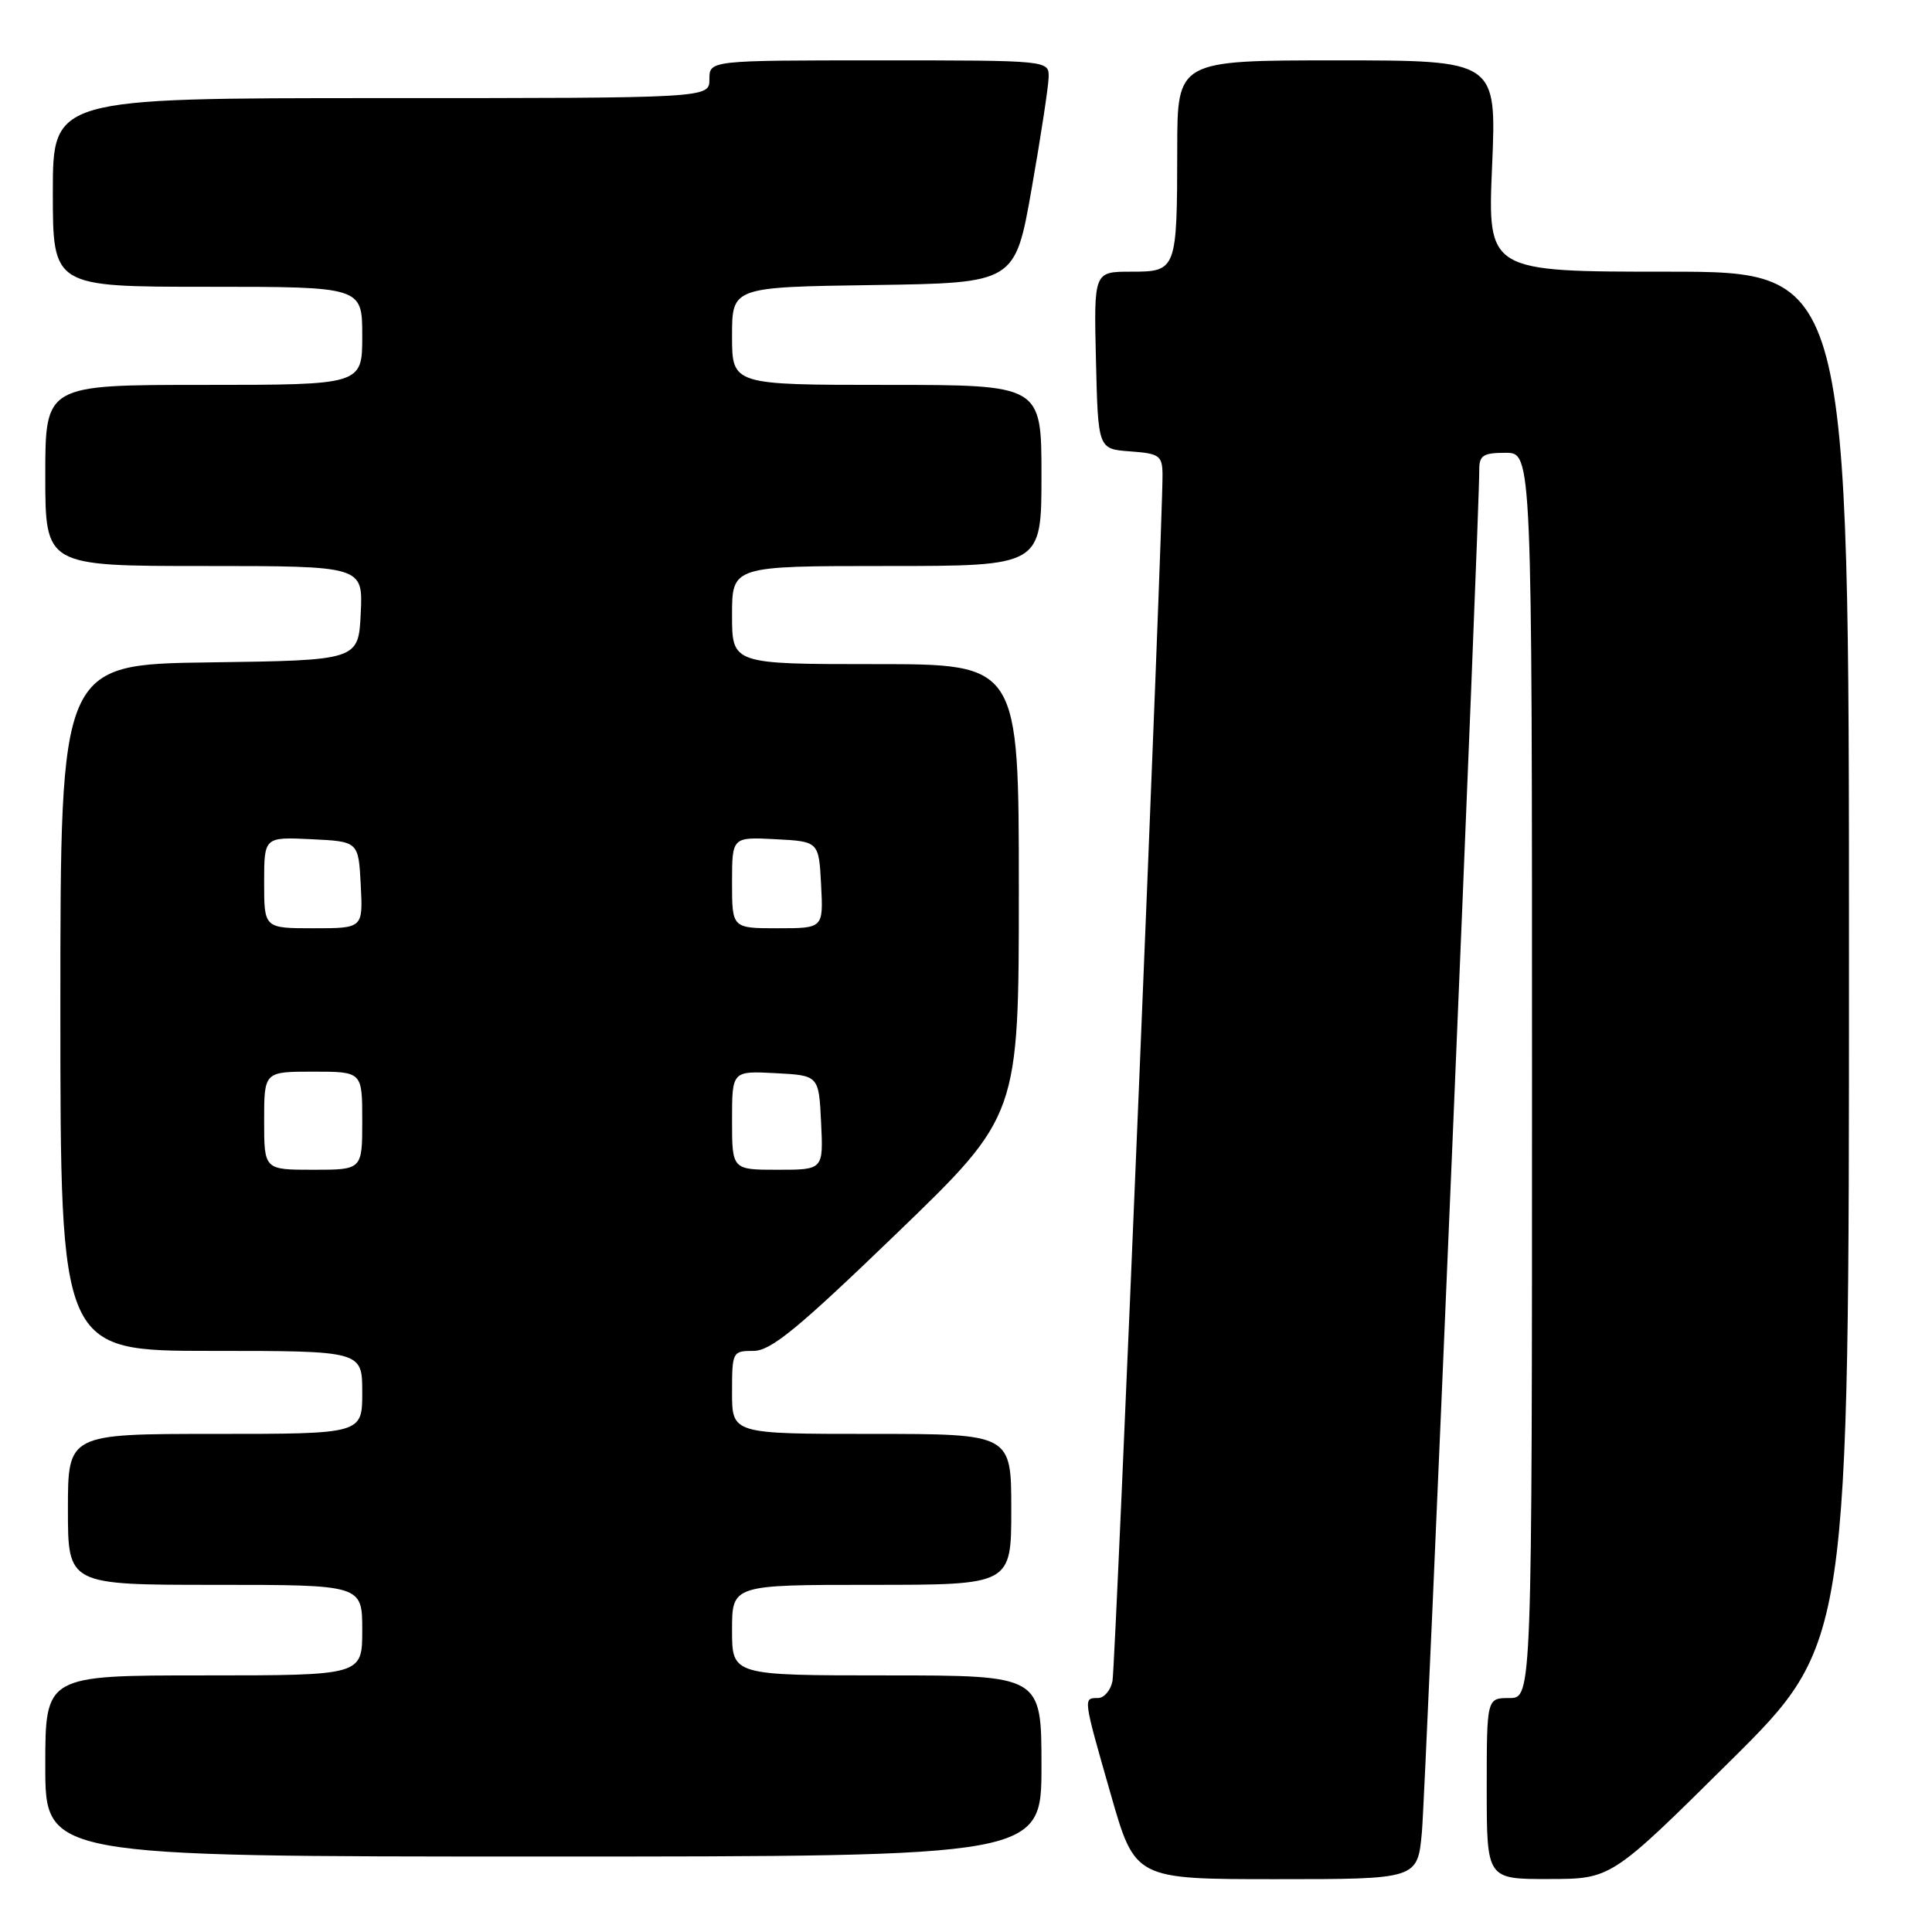 <?xml version="1.0" encoding="UTF-8" standalone="no"?>
<!DOCTYPE svg PUBLIC "-//W3C//DTD SVG 1.1//EN" "http://www.w3.org/Graphics/SVG/1.1/DTD/svg11.dtd" >
<svg xmlns="http://www.w3.org/2000/svg" xmlns:xlink="http://www.w3.org/1999/xlink" version="1.1" viewBox="0 0 256 256">
 <g >
 <path fill="currentColor"
d=" M 188.41 242.75 C 188.91 237.20 196.05 67.88 196.01 62.25 C 196.00 60.34 196.53 60.00 199.50 60.00 C 203.00 60.00 203.00 60.00 203.00 142.50 C 203.00 225.00 203.00 225.00 200.00 225.00 C 197.00 225.00 197.00 225.00 197.00 237.00 C 197.00 249.00 197.00 249.00 205.25 248.98 C 213.50 248.97 213.50 248.97 229.25 233.36 C 245.00 217.75 245.00 217.75 245.00 126.87 C 245.00 36.00 245.00 36.00 221.05 36.00 C 197.11 36.00 197.11 36.00 197.71 22.00 C 198.31 8.00 198.31 8.00 177.15 8.00 C 156.00 8.00 156.00 8.00 155.99 19.75 C 155.97 35.85 155.91 36.00 149.85 36.00 C 144.94 36.00 144.94 36.00 145.22 47.75 C 145.50 59.50 145.50 59.50 149.75 59.81 C 153.61 60.09 154.00 60.36 154.04 62.81 C 154.12 68.75 147.82 220.66 147.41 222.75 C 147.16 223.99 146.30 225.00 145.48 225.00 C 143.51 225.00 143.49 224.86 147.18 237.75 C 150.40 249.00 150.40 249.00 169.12 249.00 C 187.84 249.00 187.84 249.00 188.41 242.75 Z  M 138.00 234.00 C 138.00 222.00 138.00 222.00 117.50 222.00 C 97.00 222.00 97.00 222.00 97.00 216.00 C 97.00 210.00 97.00 210.00 115.50 210.00 C 134.00 210.00 134.00 210.00 134.00 200.00 C 134.00 190.00 134.00 190.00 115.50 190.00 C 97.00 190.00 97.00 190.00 97.00 184.50 C 97.00 179.12 97.06 179.00 99.84 179.00 C 102.15 179.00 105.71 176.07 118.84 163.41 C 135.00 147.82 135.00 147.82 135.00 117.91 C 135.00 88.00 135.00 88.00 116.00 88.00 C 97.00 88.00 97.00 88.00 97.00 81.50 C 97.00 75.00 97.00 75.00 117.50 75.00 C 138.00 75.00 138.00 75.00 138.00 63.00 C 138.00 51.00 138.00 51.00 117.50 51.00 C 97.00 51.00 97.00 51.00 97.00 44.52 C 97.00 38.04 97.00 38.04 115.75 37.77 C 134.50 37.50 134.50 37.50 136.70 25.00 C 137.91 18.12 138.92 11.49 138.95 10.25 C 139.00 8.00 139.00 8.00 116.50 8.00 C 94.00 8.00 94.00 8.00 94.00 10.50 C 94.00 13.00 94.00 13.00 50.50 13.00 C 7.00 13.00 7.00 13.00 7.00 25.50 C 7.00 38.00 7.00 38.00 27.50 38.00 C 48.00 38.00 48.00 38.00 48.00 44.50 C 48.00 51.00 48.00 51.00 27.00 51.00 C 6.00 51.00 6.00 51.00 6.00 63.00 C 6.00 75.00 6.00 75.00 27.05 75.00 C 48.10 75.00 48.10 75.00 47.80 81.25 C 47.50 87.50 47.50 87.50 27.75 87.77 C 8.00 88.04 8.00 88.04 8.00 133.52 C 8.00 179.00 8.00 179.00 28.00 179.00 C 48.00 179.00 48.00 179.00 48.00 184.50 C 48.00 190.00 48.00 190.00 28.50 190.00 C 9.00 190.00 9.00 190.00 9.00 200.00 C 9.00 210.00 9.00 210.00 28.50 210.00 C 48.00 210.00 48.00 210.00 48.00 216.00 C 48.00 222.00 48.00 222.00 27.00 222.00 C 6.00 222.00 6.00 222.00 6.00 234.00 C 6.00 246.00 6.00 246.00 72.00 246.00 C 138.00 246.00 138.00 246.00 138.00 234.00 Z  M 35.00 148.50 C 35.00 142.00 35.00 142.00 41.50 142.00 C 48.00 142.00 48.00 142.00 48.00 148.50 C 48.00 155.00 48.00 155.00 41.50 155.00 C 35.00 155.00 35.00 155.00 35.00 148.50 Z  M 97.00 148.45 C 97.00 141.90 97.00 141.90 102.75 142.20 C 108.50 142.50 108.50 142.50 108.80 148.75 C 109.10 155.00 109.10 155.00 103.05 155.00 C 97.00 155.00 97.00 155.00 97.00 148.45 Z  M 35.00 116.95 C 35.00 110.90 35.00 110.90 41.25 111.20 C 47.50 111.50 47.50 111.50 47.80 117.25 C 48.10 123.00 48.10 123.00 41.55 123.00 C 35.00 123.00 35.00 123.00 35.00 116.95 Z  M 97.00 116.95 C 97.00 110.90 97.00 110.90 102.75 111.20 C 108.50 111.50 108.50 111.50 108.80 117.25 C 109.10 123.00 109.10 123.00 103.05 123.00 C 97.00 123.00 97.00 123.00 97.00 116.95 Z "/>
</g>
</svg>